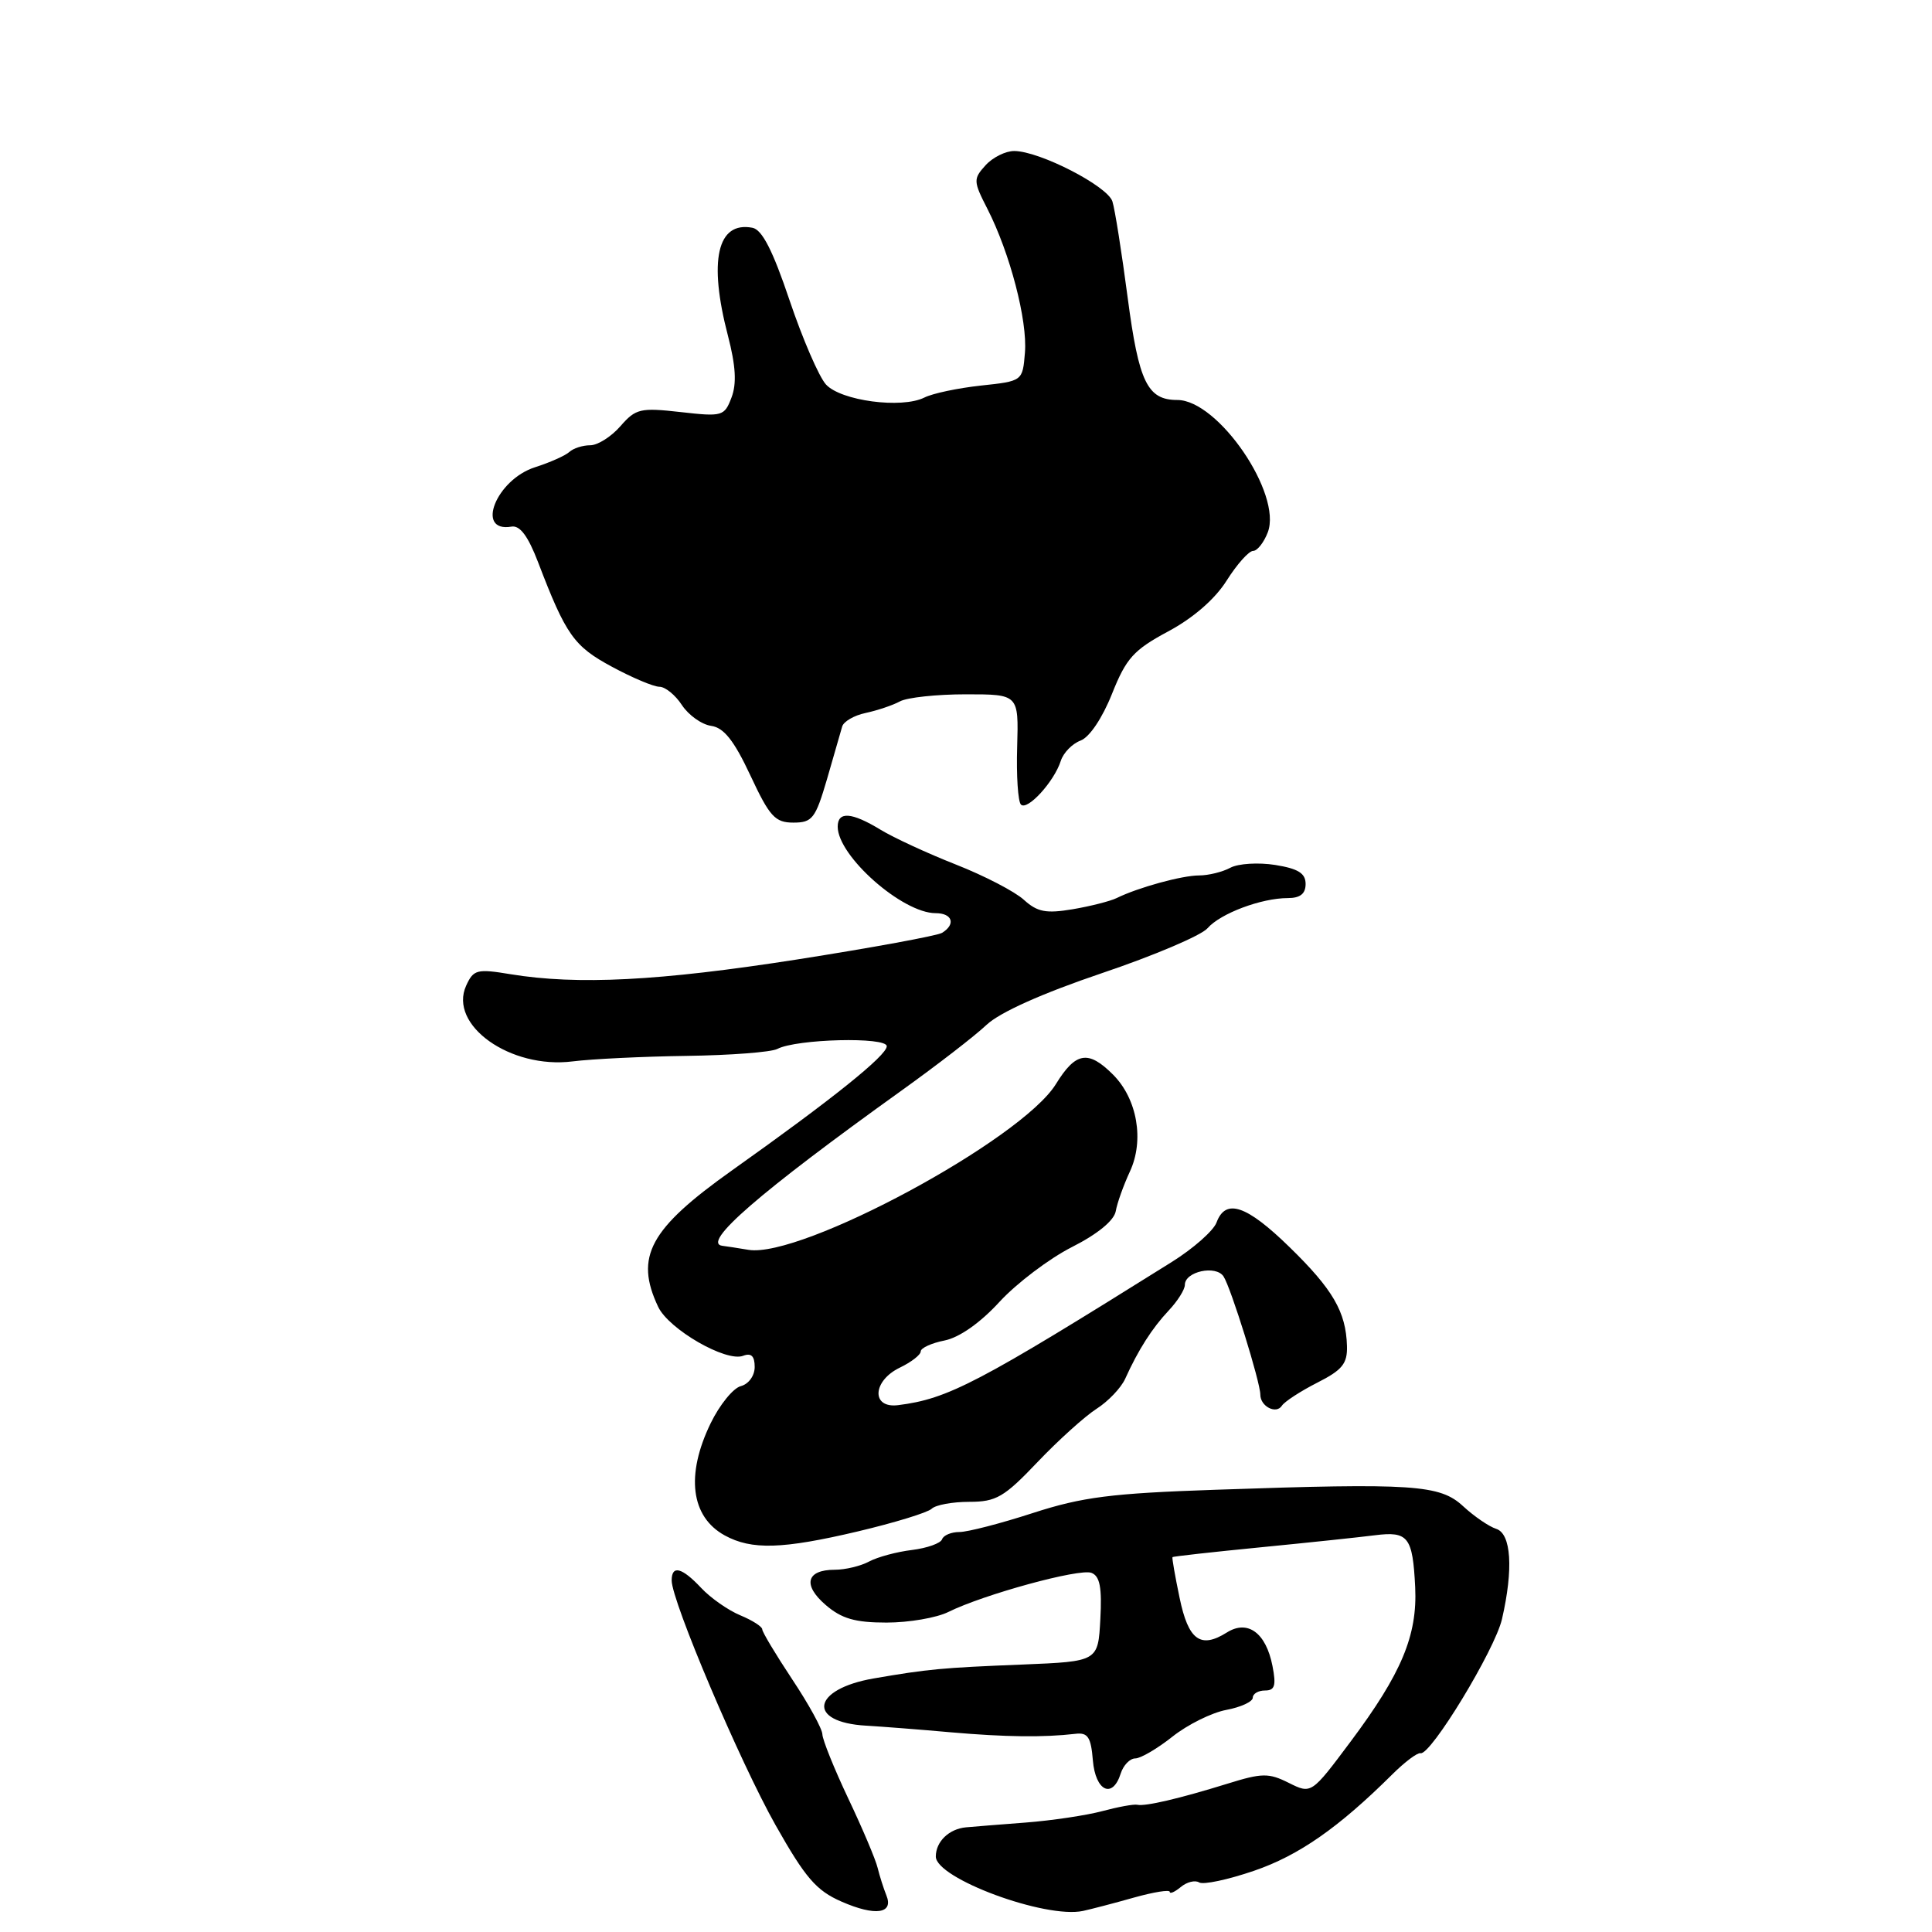 <?xml version="1.0" encoding="UTF-8" standalone="no"?>
<!DOCTYPE svg PUBLIC "-//W3C//DTD SVG 1.1//EN" "http://www.w3.org/Graphics/SVG/1.1/DTD/svg11.dtd" >
<svg xmlns="http://www.w3.org/2000/svg" xmlns:xlink="http://www.w3.org/1999/xlink" version="1.1" viewBox="0 0 256 256">
 <g >
 <path fill="currentColor"
d=" M 117.44 251.12 C 117.08 250.23 116.56 248.60 116.29 247.50 C 116.03 246.40 114.28 242.27 112.40 238.31 C 110.53 234.36 108.99 230.53 108.97 229.81 C 108.96 229.09 107.16 225.81 104.97 222.52 C 102.79 219.23 101.00 216.25 101.00 215.89 C 101.00 215.54 99.69 214.70 98.10 214.04 C 96.50 213.38 94.17 211.75 92.92 210.42 C 90.35 207.68 89.00 207.34 89.00 209.42 C 89.00 212.16 98.07 233.52 102.76 241.83 C 106.72 248.84 108.16 250.51 111.50 251.97 C 115.99 253.94 118.46 253.58 117.44 251.12 Z  M 150.25 251.44 C 152.86 250.71 155.00 250.36 155.00 250.68 C 155.00 250.99 155.66 250.70 156.46 250.04 C 157.26 249.37 158.35 249.10 158.89 249.43 C 159.43 249.77 162.72 249.07 166.19 247.88 C 172.11 245.85 177.37 242.18 184.50 235.10 C 186.15 233.46 187.82 232.21 188.22 232.31 C 189.55 232.66 198.08 218.62 199.02 214.54 C 200.55 207.90 200.25 203.21 198.25 202.58 C 197.29 202.27 195.32 200.92 193.87 199.58 C 190.79 196.73 187.32 196.49 161.08 197.40 C 147.26 197.87 143.42 198.36 136.87 200.48 C 132.59 201.87 128.21 203.00 127.13 203.00 C 126.05 203.00 125.02 203.43 124.83 203.96 C 124.65 204.49 122.86 205.13 120.85 205.38 C 118.84 205.62 116.28 206.31 115.16 206.91 C 114.05 207.51 112.00 208.00 110.62 208.00 C 106.85 208.00 106.32 210.01 109.40 212.66 C 111.51 214.48 113.30 215.00 117.47 215.00 C 120.42 215.00 124.11 214.37 125.67 213.59 C 130.35 211.27 143.03 207.80 144.62 208.41 C 145.74 208.84 146.03 210.35 145.80 214.56 C 145.50 220.15 145.50 220.15 135.50 220.56 C 124.72 220.99 122.99 221.16 115.78 222.40 C 107.56 223.82 106.86 228.21 114.77 228.66 C 116.82 228.78 121.88 229.17 126.00 229.54 C 133.23 230.17 138.29 230.23 142.50 229.74 C 144.14 229.54 144.56 230.17 144.81 233.25 C 145.15 237.34 147.42 238.42 148.50 235.00 C 148.85 233.90 149.72 233.00 150.43 233.00 C 151.14 233.00 153.36 231.70 155.36 230.11 C 157.36 228.52 160.57 226.93 162.50 226.57 C 164.42 226.21 166.00 225.48 166.00 224.95 C 166.00 224.43 166.73 224.00 167.62 224.00 C 168.92 224.00 169.12 223.35 168.61 220.75 C 167.75 216.35 165.33 214.58 162.57 216.31 C 159.07 218.51 157.46 217.33 156.30 211.71 C 155.70 208.85 155.28 206.42 155.36 206.33 C 155.44 206.23 160.68 205.65 167.00 205.03 C 173.33 204.41 180.16 203.69 182.18 203.43 C 186.60 202.87 187.19 203.64 187.52 210.32 C 187.82 216.71 185.71 221.75 178.94 230.80 C 173.76 237.73 173.76 237.73 170.77 236.24 C 168.11 234.91 167.23 234.92 162.64 236.35 C 156.25 238.33 151.75 239.38 150.69 239.14 C 150.24 239.04 148.16 239.42 146.07 239.98 C 143.98 240.54 139.40 241.23 135.88 241.50 C 132.37 241.77 128.82 242.05 128.00 242.13 C 125.74 242.34 124.00 244.03 124.00 246.00 C 124.00 248.90 138.52 254.27 143.50 253.21 C 144.60 252.97 147.64 252.18 150.25 251.44 Z  M 113.67 202.92 C 118.53 201.77 122.93 200.42 123.45 199.92 C 123.97 199.41 126.22 199.00 128.43 199.00 C 132.00 199.00 133.05 198.39 137.48 193.73 C 140.24 190.83 143.76 187.66 145.29 186.68 C 146.83 185.70 148.54 183.91 149.09 182.70 C 150.83 178.85 152.66 175.99 154.86 173.65 C 156.04 172.40 157.00 170.87 157.00 170.25 C 157.00 168.48 161.12 167.59 162.13 169.14 C 163.12 170.68 167.00 183.14 167.00 184.80 C 167.00 186.36 169.11 187.44 169.86 186.26 C 170.21 185.72 172.31 184.35 174.53 183.22 C 177.87 181.53 178.55 180.69 178.48 178.34 C 178.35 173.83 176.61 170.84 170.86 165.24 C 165.17 159.69 162.40 158.75 161.20 161.98 C 160.80 163.07 158.12 165.44 155.25 167.23 C 129.57 183.30 125.62 185.36 119.00 186.19 C 115.41 186.64 115.60 182.96 119.25 181.21 C 120.76 180.48 122.00 179.52 122.00 179.07 C 122.00 178.62 123.43 177.96 125.17 177.62 C 127.13 177.22 129.90 175.28 132.45 172.49 C 134.72 170.03 139.03 166.77 142.02 165.25 C 145.41 163.54 147.61 161.74 147.84 160.50 C 148.03 159.40 148.88 157.04 149.71 155.25 C 151.65 151.10 150.69 145.60 147.48 142.39 C 144.20 139.11 142.54 139.38 139.91 143.65 C 135.35 151.03 106.16 166.76 99.18 165.61 C 97.71 165.36 96.16 165.13 95.75 165.08 C 92.83 164.76 100.61 158.02 119.52 144.46 C 124.15 141.14 129.19 137.25 130.72 135.80 C 132.48 134.14 138.08 131.63 146.00 128.95 C 152.88 126.63 159.18 123.95 160.00 123.00 C 161.70 121.04 167.13 119.00 170.65 119.00 C 172.28 119.00 173.00 118.43 173.00 117.13 C 173.00 115.71 172.01 115.10 168.97 114.61 C 166.75 114.26 164.08 114.42 163.03 114.98 C 161.99 115.54 160.12 116.00 158.89 116.00 C 156.63 116.00 150.83 117.59 147.96 119.00 C 147.12 119.41 144.49 120.08 142.13 120.48 C 138.61 121.07 137.46 120.85 135.67 119.23 C 134.48 118.14 130.43 116.04 126.67 114.56 C 122.91 113.08 118.41 111.00 116.67 109.94 C 112.84 107.61 111.00 107.48 111.00 109.54 C 111.00 113.43 119.57 121.00 123.98 121.00 C 126.19 121.00 126.68 122.46 124.84 123.60 C 124.20 123.99 115.54 125.58 105.59 127.14 C 87.33 129.99 76.52 130.54 67.66 129.09 C 63.20 128.35 62.74 128.47 61.77 130.60 C 59.39 135.83 67.63 141.68 75.88 140.64 C 78.42 140.32 85.22 139.99 91.00 139.91 C 96.78 139.83 102.17 139.42 103.00 138.99 C 105.55 137.66 117.50 137.36 117.50 138.63 C 117.50 139.86 110.27 145.66 97.01 155.07 C 86.07 162.84 84.07 166.52 87.21 173.16 C 88.61 176.13 96.21 180.52 98.47 179.65 C 99.54 179.24 100.00 179.68 100.00 181.13 C 100.00 182.29 99.20 183.40 98.16 183.67 C 97.15 183.93 95.35 186.15 94.16 188.60 C 90.84 195.45 91.53 200.98 96.03 203.45 C 99.59 205.40 103.67 205.28 113.67 202.92 Z  M 109.58 103.25 C 110.50 100.09 111.40 96.95 111.59 96.28 C 111.77 95.61 113.17 94.79 114.71 94.47 C 116.24 94.14 118.28 93.46 119.24 92.94 C 120.19 92.42 124.13 92.00 127.98 92.00 C 134.98 92.00 134.98 92.00 134.78 98.95 C 134.66 102.77 134.89 106.22 135.28 106.61 C 136.13 107.46 139.69 103.56 140.56 100.82 C 140.90 99.75 142.08 98.54 143.18 98.13 C 144.36 97.69 146.06 95.16 147.34 91.95 C 149.23 87.21 150.20 86.13 154.80 83.66 C 158.11 81.89 161.01 79.37 162.55 76.91 C 163.91 74.76 165.48 73.00 166.04 73.00 C 166.59 73.00 167.47 71.89 167.99 70.53 C 169.92 65.44 161.41 53.00 156.00 53.00 C 152.04 53.00 150.90 50.64 149.43 39.50 C 148.64 33.48 147.73 27.72 147.40 26.69 C 146.75 24.65 137.76 20.03 134.40 20.01 C 133.25 20.00 131.53 20.86 130.59 21.90 C 128.95 23.71 128.96 24.01 130.84 27.68 C 133.83 33.54 136.16 42.48 135.81 46.72 C 135.50 50.50 135.50 50.50 129.98 51.09 C 126.94 51.42 123.56 52.13 122.48 52.68 C 119.46 54.18 111.41 53.11 109.44 50.94 C 108.51 49.91 106.34 44.89 104.62 39.79 C 102.40 33.19 100.98 30.42 99.70 30.18 C 95.04 29.29 93.85 34.51 96.46 44.50 C 97.49 48.47 97.63 50.84 96.93 52.67 C 95.99 55.15 95.73 55.23 90.18 54.60 C 84.85 54.00 84.24 54.14 82.21 56.47 C 81.00 57.86 79.20 59.00 78.21 59.00 C 77.21 59.00 75.97 59.40 75.45 59.88 C 74.93 60.36 72.88 61.28 70.90 61.91 C 65.75 63.55 62.94 70.60 67.77 69.78 C 68.89 69.58 69.97 71.03 71.30 74.50 C 74.99 84.15 76.04 85.63 81.07 88.34 C 83.77 89.80 86.61 91.00 87.38 91.00 C 88.14 91.00 89.49 92.09 90.36 93.43 C 91.24 94.76 92.97 96.00 94.23 96.18 C 95.91 96.42 97.26 98.11 99.43 102.75 C 101.98 108.21 102.70 109.00 105.13 109.00 C 107.64 109.00 108.05 108.46 109.58 103.25 Z "/>
</g>
</svg>